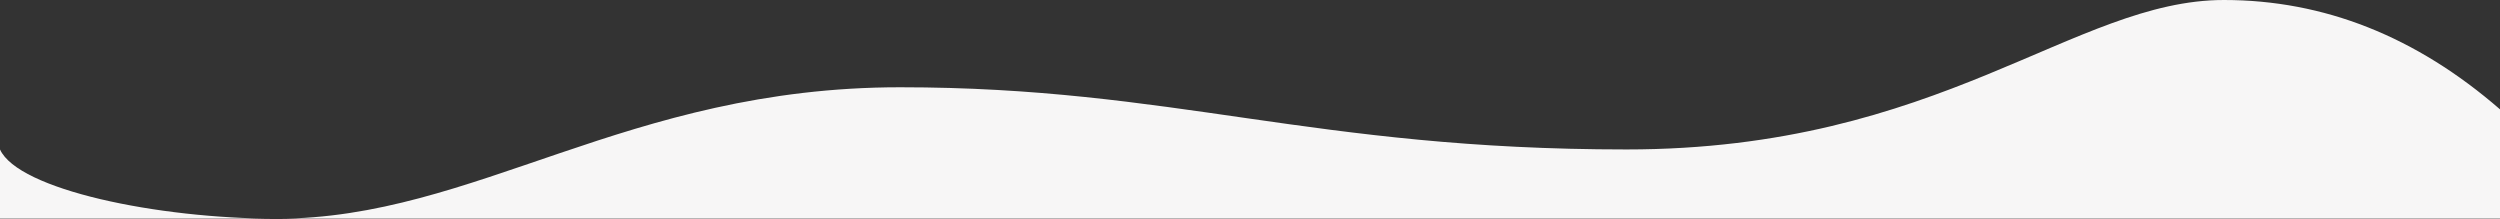 <?xml version="1.0" encoding="UTF-8"?>
<svg width="3000px" height="263px" viewBox="0 0 3000 263" version="1.1" xmlns="http://www.w3.org/2000/svg" xmlns:xlink="http://www.w3.org/1999/xlink">
    <rect x="0" y="0" width="3000" height="263" fill="#333333" stroke="none"/>
    <!-- Generator: Sketch 61.2 (89653) - https://sketch.com -->
    <title>Path-6</title>
    <desc>Created with Sketch.</desc>
    <g id="Page-1" stroke="none" stroke-width="1" fill="none" fill-rule="evenodd">
        <g id="wave6" fill="#F7F6F6" fill-rule="nonzero">
            <path d="M1951.799,179.347 C2329.044,179.347 2488.596,0 2668.692,0 C2788.757,0 2899.193,43.738 3000,131.214 L3000,262.428 L-9.09494702e-12,262.428 L-9.09494702e-12,179.347 C21.752,227.48 188.441,262.428 332.441,262.428 C570,262.428 752.188,104.725 1080.188,104.725 C1408.188,104.725 1574.553,179.347 1951.799,179.347 Z" id="Path-6"></path>
        </g>
    </g>
</svg>